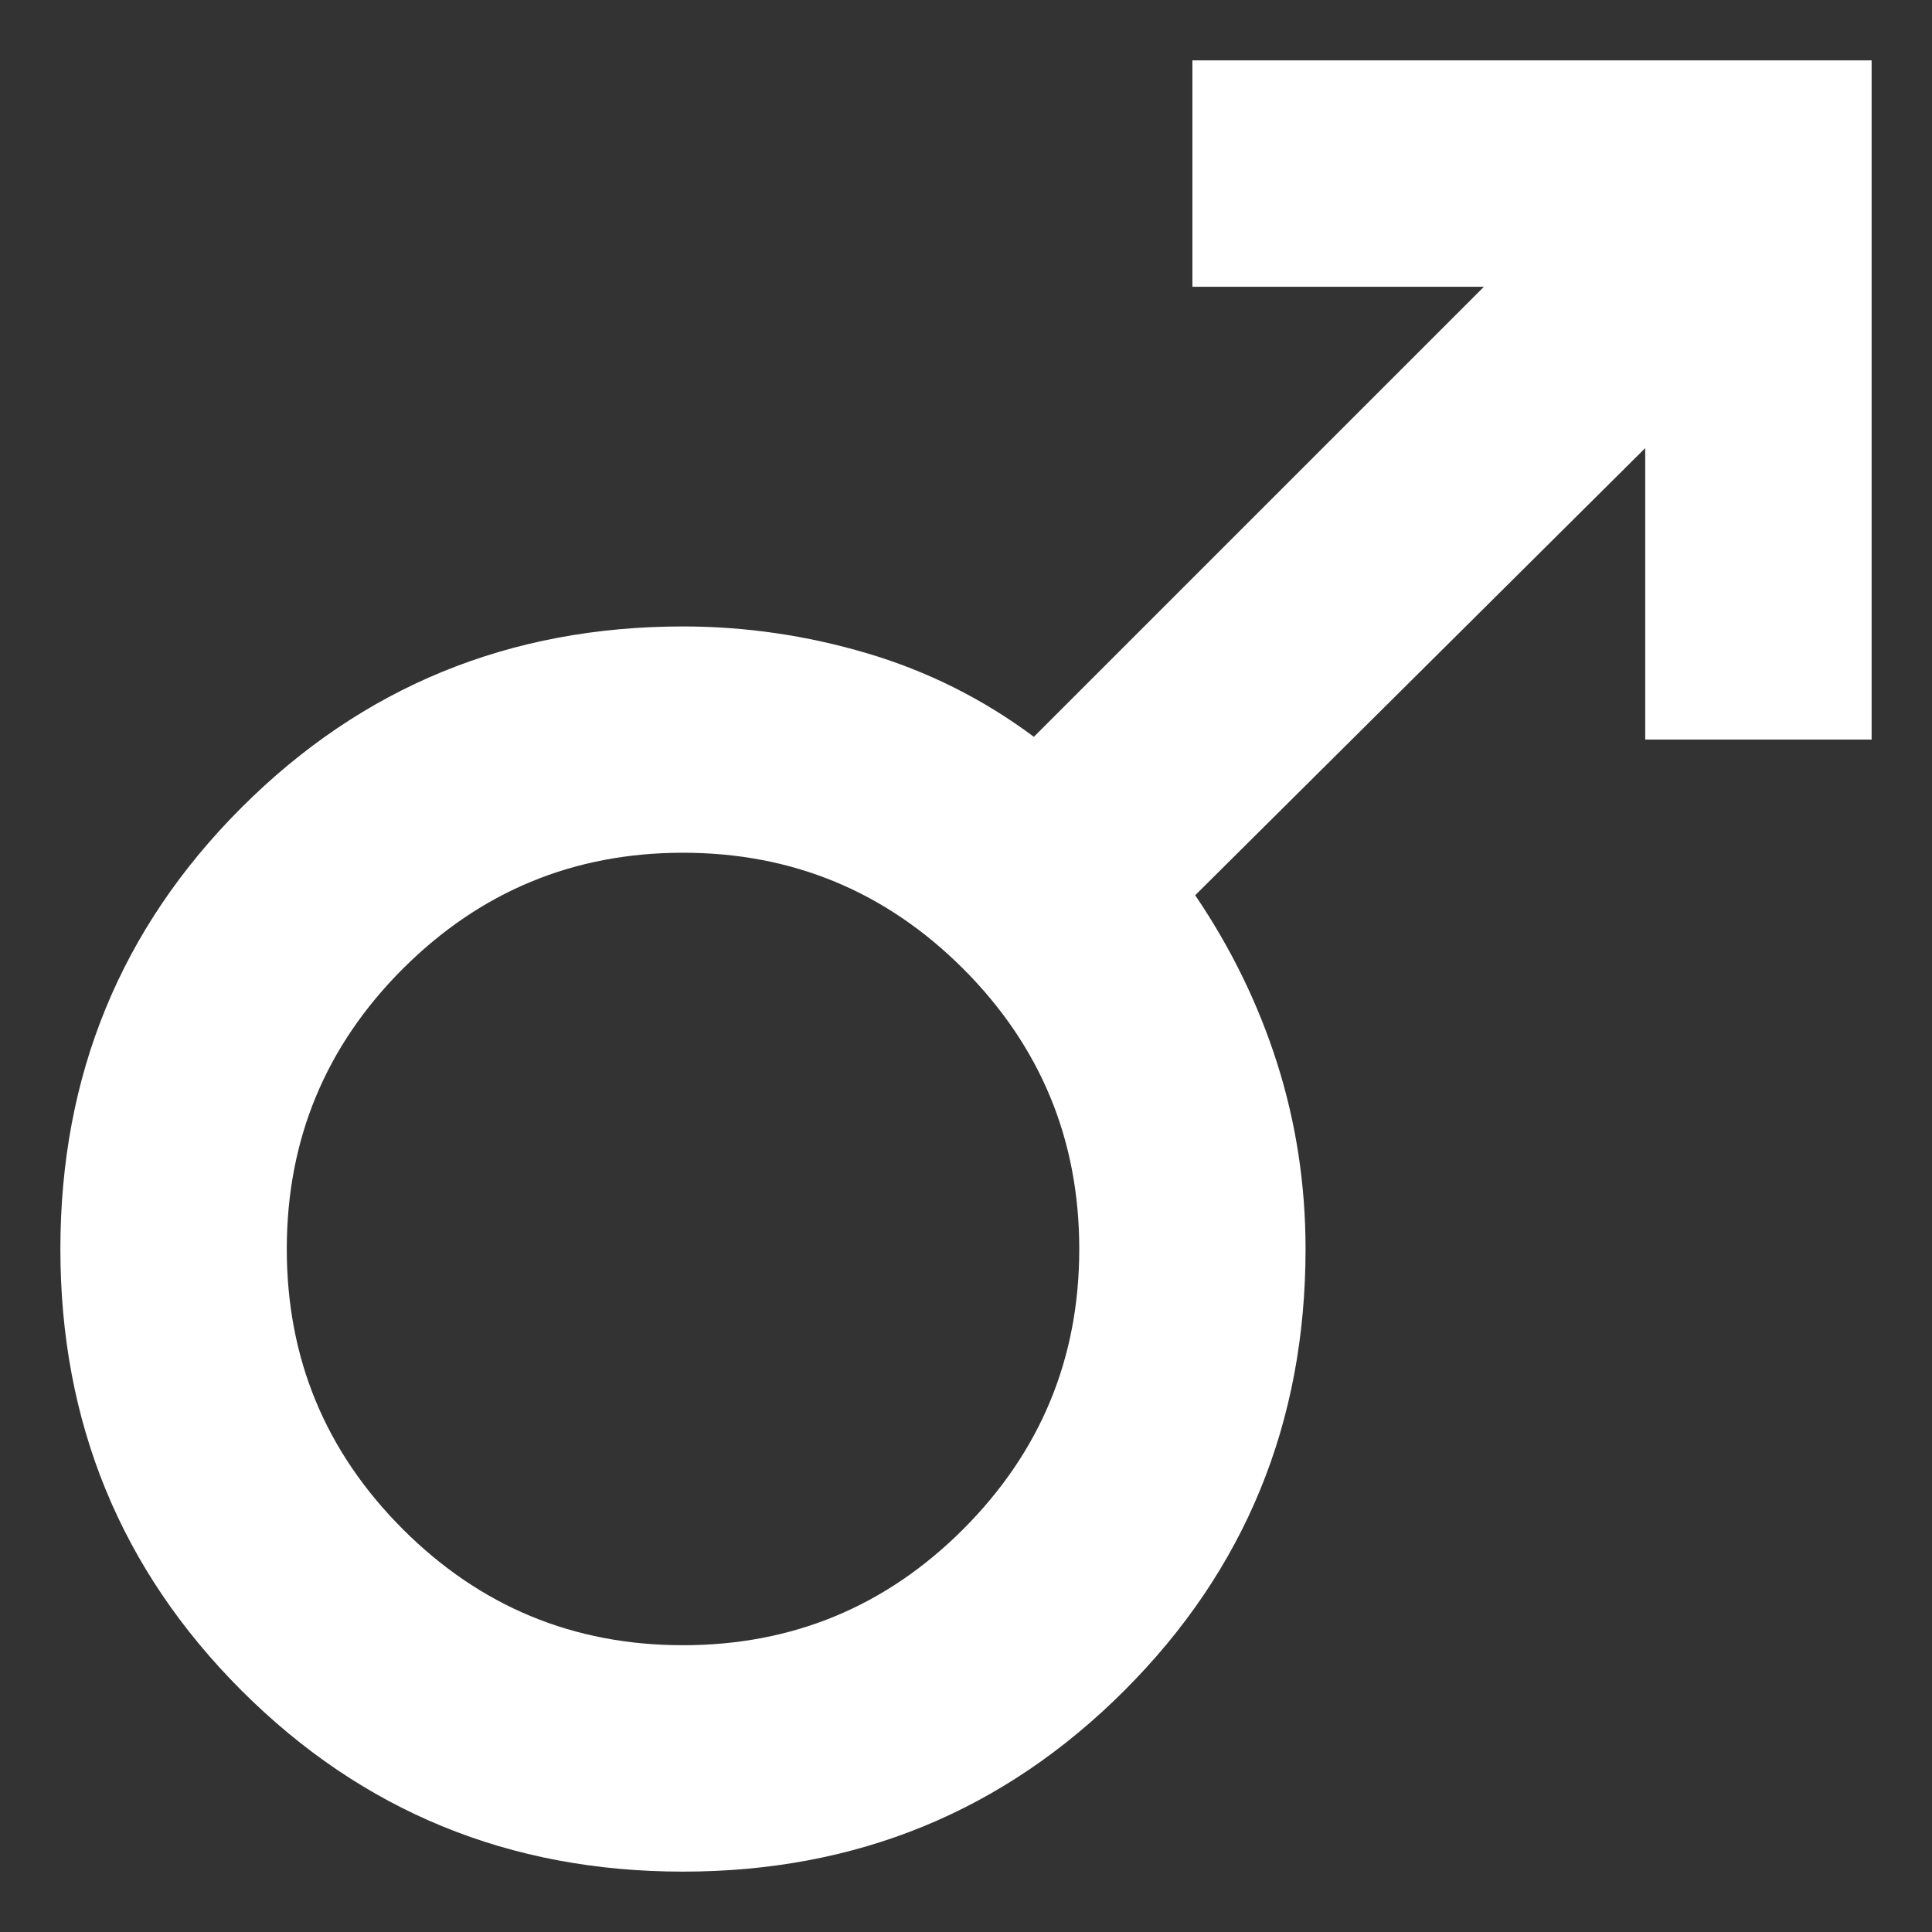<svg width="16" height="16" viewBox="0 0 16 16" fill="none" xmlns="http://www.w3.org/2000/svg">
    <rect x="0" y="0" width="16" height="16" fill="#333333" stroke="none"/>
    <path d="M15.5 0.5V6.125H13.625V3.711L9.898 7.414C10.195 7.852 10.422 8.317 10.578 8.809C10.734 9.302 10.812 9.813 10.812 10.344C10.812 11.781 10.312 13 9.312 14C8.312 15 7.094 15.5 5.656 15.5C4.219 15.5 3 15 2 14C1 13 0.5 11.781 0.5 10.344C0.5 8.906 1 7.688 2 6.688C3 5.688 4.219 5.188 5.656 5.188C6.172 5.188 6.68 5.262 7.18 5.41C7.68 5.558 8.141 5.788 8.562 6.102L12.289 2.375H9.875V0.5H15.5ZM5.656 7.062C4.75 7.062 3.977 7.383 3.336 8.023C2.695 8.664 2.375 9.438 2.375 10.344C2.375 11.25 2.695 12.023 3.336 12.664C3.977 13.305 4.75 13.625 5.656 13.625C6.562 13.625 7.336 13.305 7.977 12.664C8.617 12.023 8.938 11.25 8.938 10.344C8.938 9.438 8.617 8.664 7.977 8.023C7.336 7.383 6.562 7.062 5.656 7.062Z" fill="white"/>
</svg>
